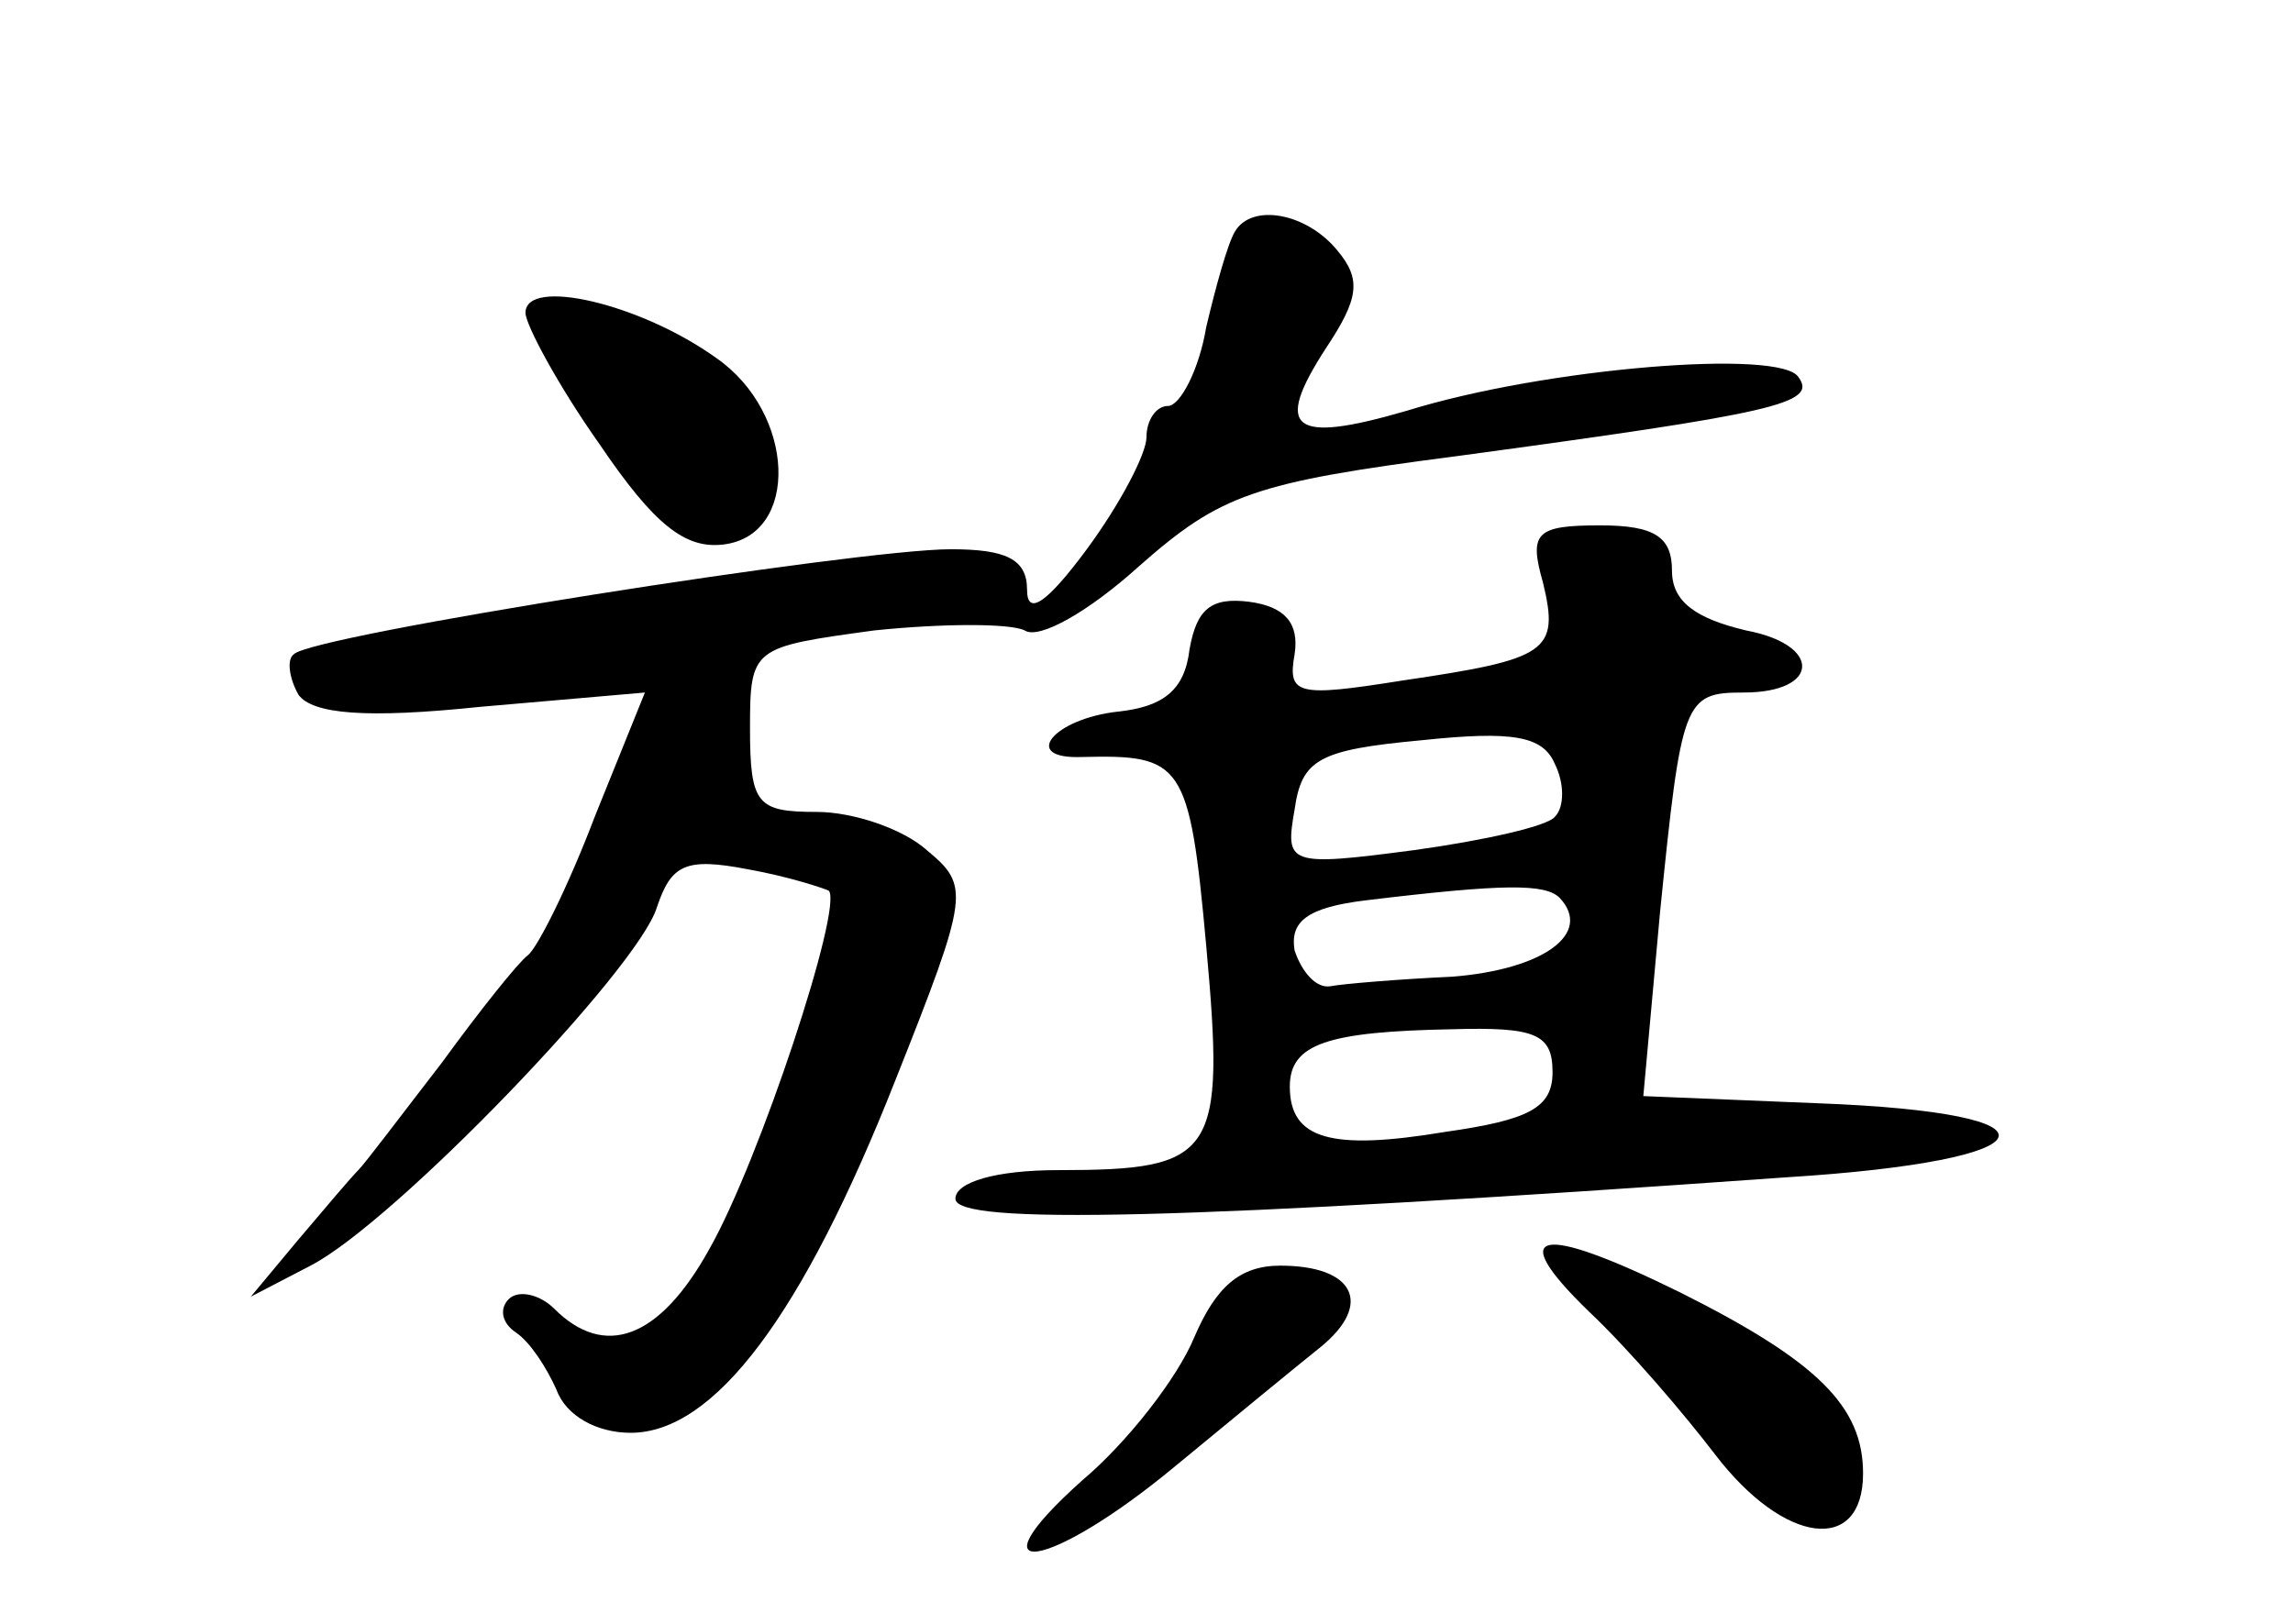 <?xml version="1.0" standalone="no"?>
<!DOCTYPE svg PUBLIC "-//W3C//DTD SVG 20010904//EN"
 "http://www.w3.org/TR/2001/REC-SVG-20010904/DTD/svg10.dtd">
<svg version="1.0" xmlns="http://www.w3.org/2000/svg"
 width="96pt" height="68pt" viewBox="0 0 96 68"
 preserveAspectRatio="xMidYMid meet">
<g transform="translate(0,68) scale(0.1,-0.1)"
fill="#000000" stroke="none">
<path d="M517 583 c-3 -5 -8 -23 -12 -40 -3 -18 -11 -33 -16 -33 -5 0 -9 -6
-9 -13 0 -7 -11 -28 -25 -47 -17 -23 -25 -28 -25 -17 0 13 -9 17 -32 17 -39 0
-268 -36 -275 -44 -3 -2 -2 -10 2 -17 6 -8 28 -10 76 -5 l69 6 -21 -52 c-11
-29 -24 -55 -28 -58 -4 -3 -20 -23 -36 -45 -17 -22 -32 -42 -35 -45 -3 -3 -14
-16 -25 -29 l-20 -24 25 13 c35 18 137 124 145 150 6 18 12 21 38 16 17 -3 32
-8 34 -9 6 -7 -29 -113 -50 -150 -21 -38 -44 -46 -65 -25 -6 6 -15 8 -19 4 -4
-4 -3 -10 3 -14 6 -4 13 -15 17 -24 4 -11 17 -18 31 -18 35 0 72 49 111 148
31 78 31 81 13 96 -10 9 -31 16 -46 16 -25 0 -28 3 -28 35 0 34 1 34 52 41 29
3 57 3 63 0 6 -4 27 8 48 27 34 30 48 35 133 46 133 18 151 22 143 33 -7 12
-106 4 -164 -14 -48 -14 -56 -8 -34 26 14 21 15 29 5 41 -13 16 -36 20 -43 8z"/>
<path d="M220 549 c0 -5 14 -31 31 -55 23 -34 36 -44 52 -42 32 4 30 55 -3 78
-32 23 -80 34 -80 19z"/>
<path d="M646 436 c7 -29 2 -32 -59 -41 -44 -7 -48 -6 -45 11 2 13 -4 20 -19
22 -16 2 -22 -3 -25 -20 -2 -17 -11 -24 -30 -26 -27 -3 -41 -20 -15 -19 42 1
45 -2 52 -79 8 -88 4 -94 -62 -94 -26 0 -43 -5 -43 -12 0 -11 95 -9 348 9 112
7 120 27 13 31 l-73 3 7 77 c9 89 10 92 35 92 32 0 33 20 1 26 -21 5 -31 12
-31 25 0 14 -7 19 -30 19 -27 0 -30 -3 -24 -24z m5 -98 c-3 -4 -30 -10 -59
-14 -53 -7 -54 -6 -50 17 3 21 10 25 53 29 38 4 51 2 56 -10 4 -8 4 -18 0 -22z
m2 -34 c14 -15 -7 -30 -45 -33 -22 -1 -46 -3 -51 -4 -6 -1 -12 6 -15 15 -2 12
5 18 30 21 58 7 75 7 81 1z m-3 -73 c0 -15 -10 -20 -45 -25 -48 -8 -65 -3 -65
19 0 18 16 23 68 24 35 1 42 -2 42 -18z"/>
<path d="M665 131 c17 -16 40 -43 53 -60 29 -38 62 -42 62 -8 0 28 -19 47 -77
76 -59 29 -73 26 -38 -8z"/>
<path d="M500 120 c-7 -17 -28 -44 -47 -60 -48 -43 -14 -38 39 6 23 19 51 42
61 50 22 18 14 34 -17 34 -17 0 -27 -9 -36 -30z"/>
</g>
</svg>
